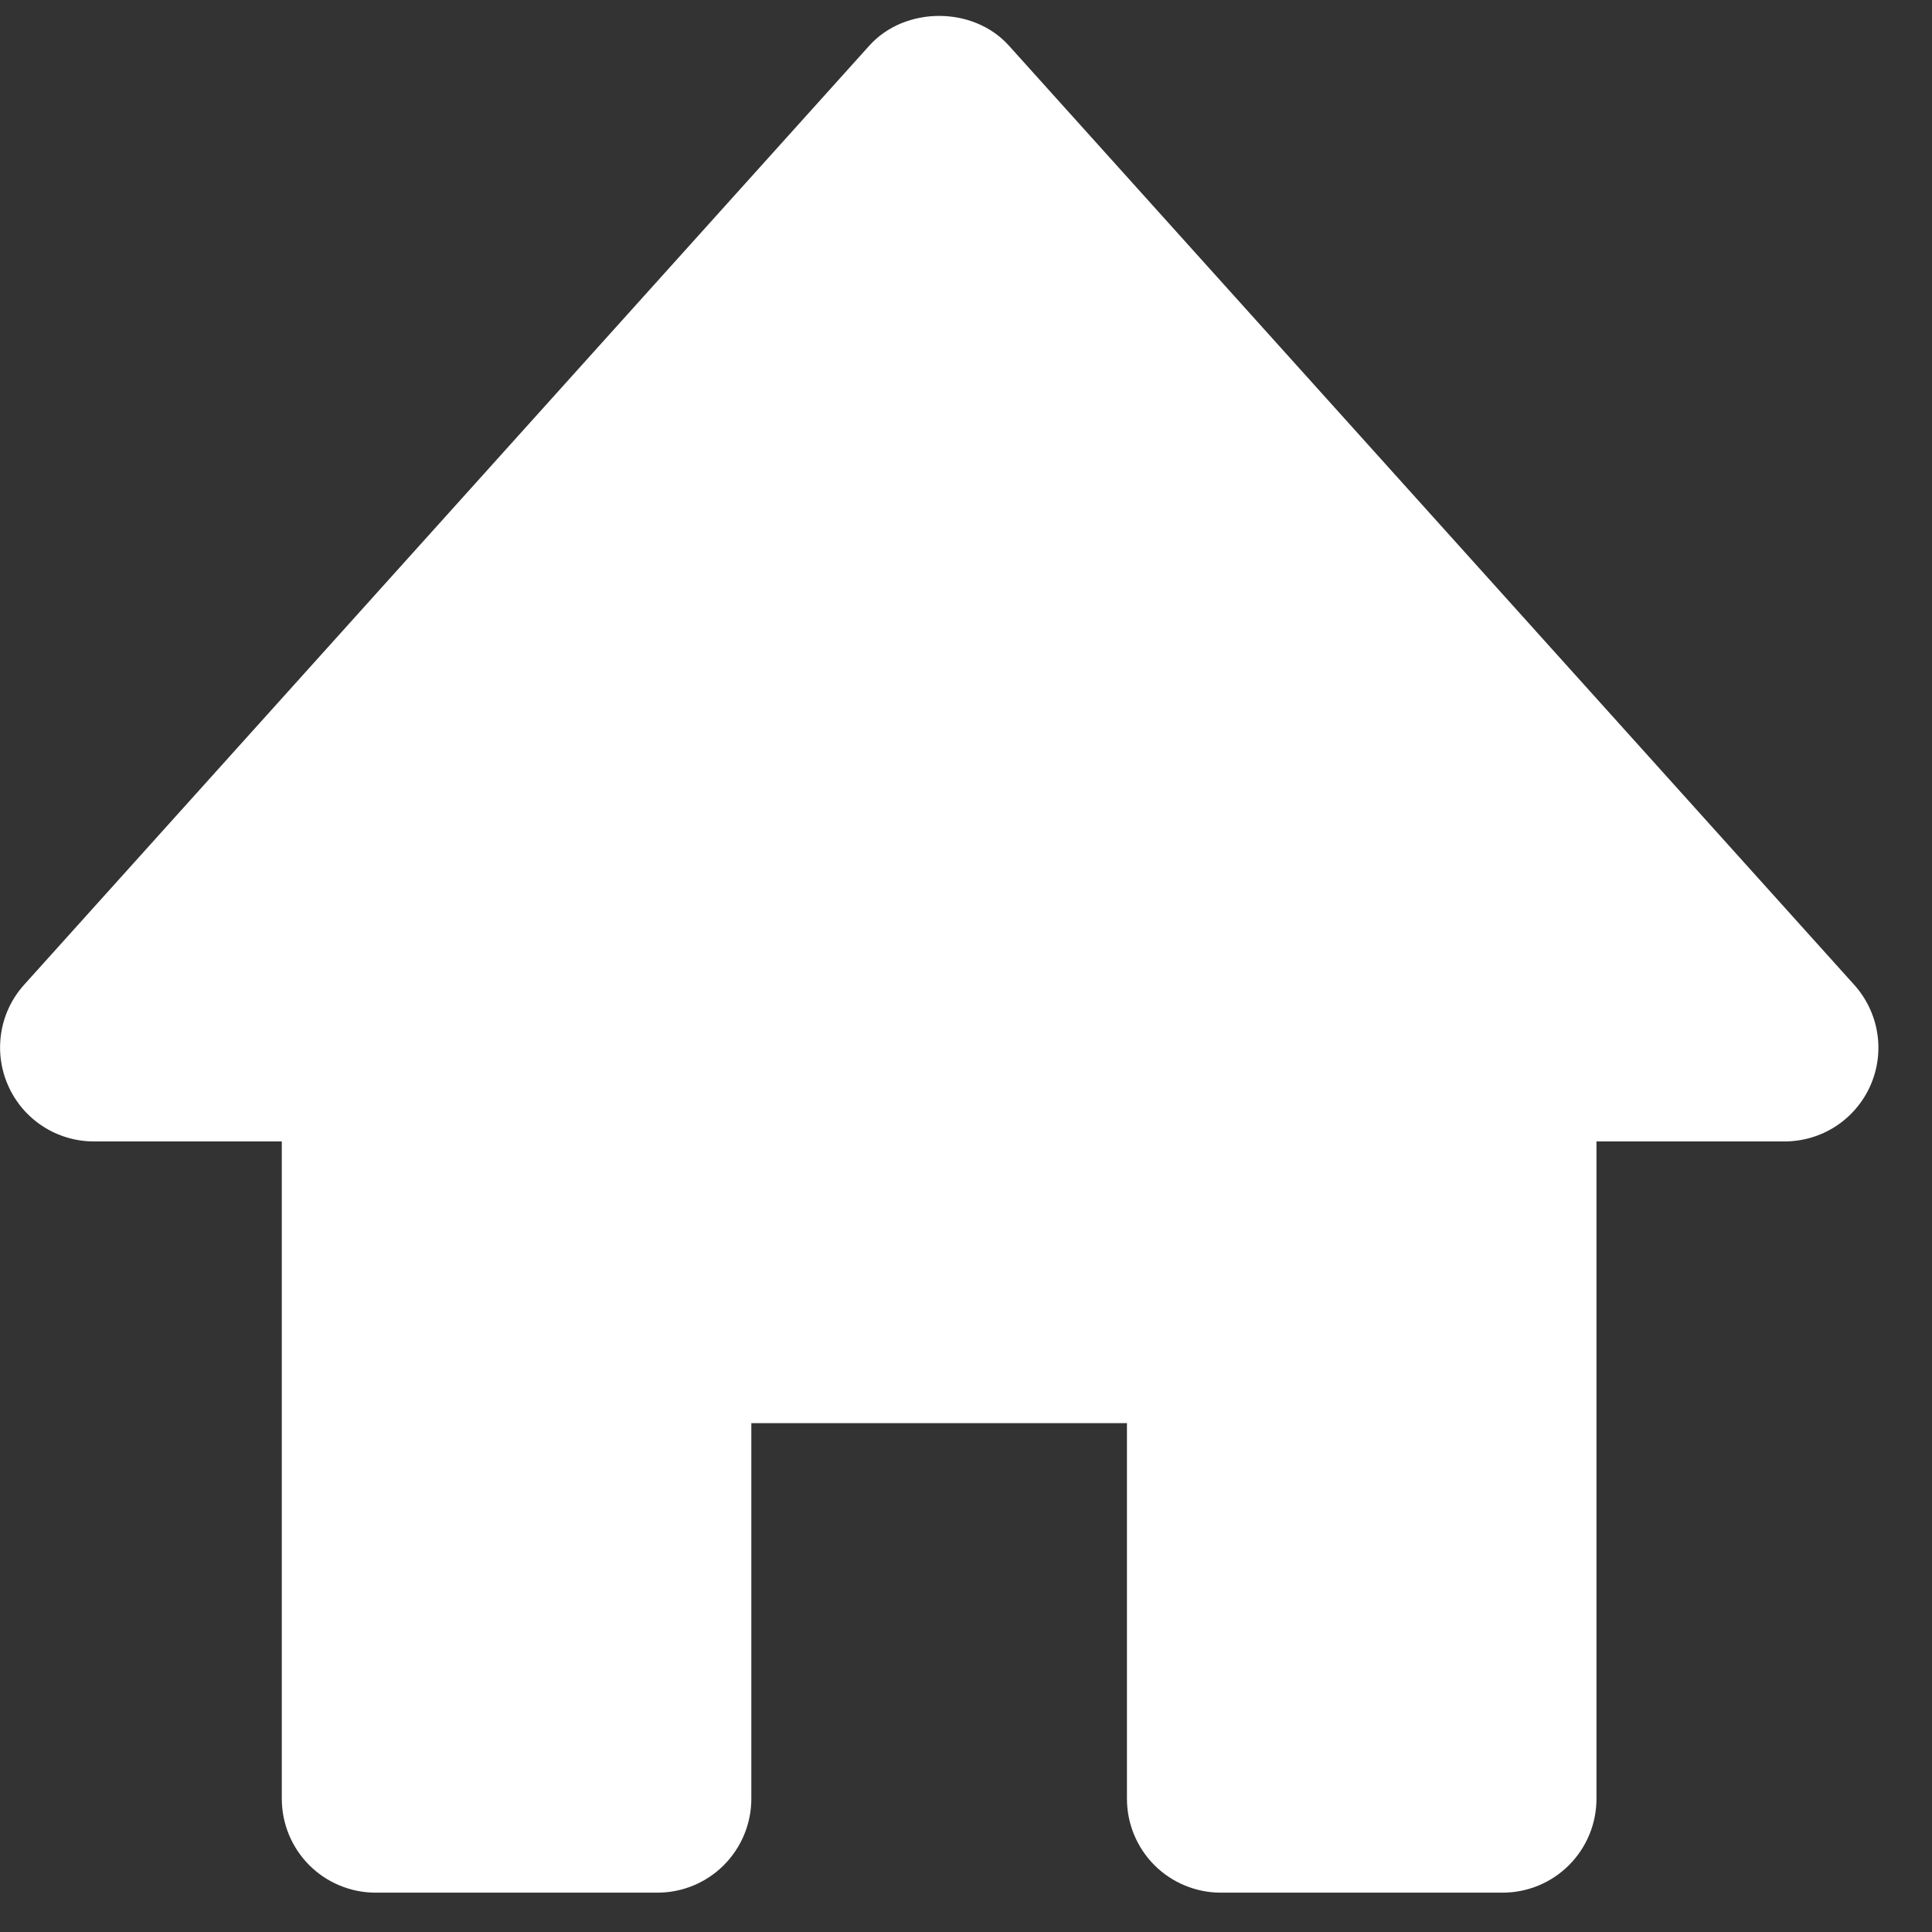 <svg width="36" height="36" viewBox="0 0 36 36" fill="none" xmlns="http://www.w3.org/2000/svg">
<rect x="0" y="0" width="36" height="36" fill="#333333" stroke="none"/>
<path d="M34.548 18.348L18.799 0.85C18.136 0.112 16.862 0.112 16.199 0.85L0.451 18.348C0.224 18.599 0.075 18.911 0.023 19.245C-0.03 19.58 0.015 19.922 0.153 20.231C0.433 20.863 1.06 21.269 1.751 21.269L5.251 21.269L5.251 33.517C5.251 33.981 5.435 34.426 5.763 34.755C6.091 35.083 6.536 35.267 7 35.267L12.25 35.267C12.714 35.267 13.159 35.083 13.487 34.755C13.815 34.426 14 33.981 14 33.517L14 26.518L20.999 26.518L20.999 33.517C20.999 33.981 21.183 34.426 21.511 34.755C21.84 35.083 22.285 35.267 22.749 35.267L27.998 35.267C28.462 35.267 28.907 35.083 29.235 34.755C29.564 34.426 29.748 33.981 29.748 33.517L29.748 21.269L33.248 21.269C33.586 21.27 33.918 21.173 34.203 20.989C34.487 20.805 34.712 20.542 34.85 20.233C34.988 19.923 35.033 19.58 34.979 19.245C34.925 18.911 34.775 18.599 34.548 18.348Z" fill="white"/>
</svg>
